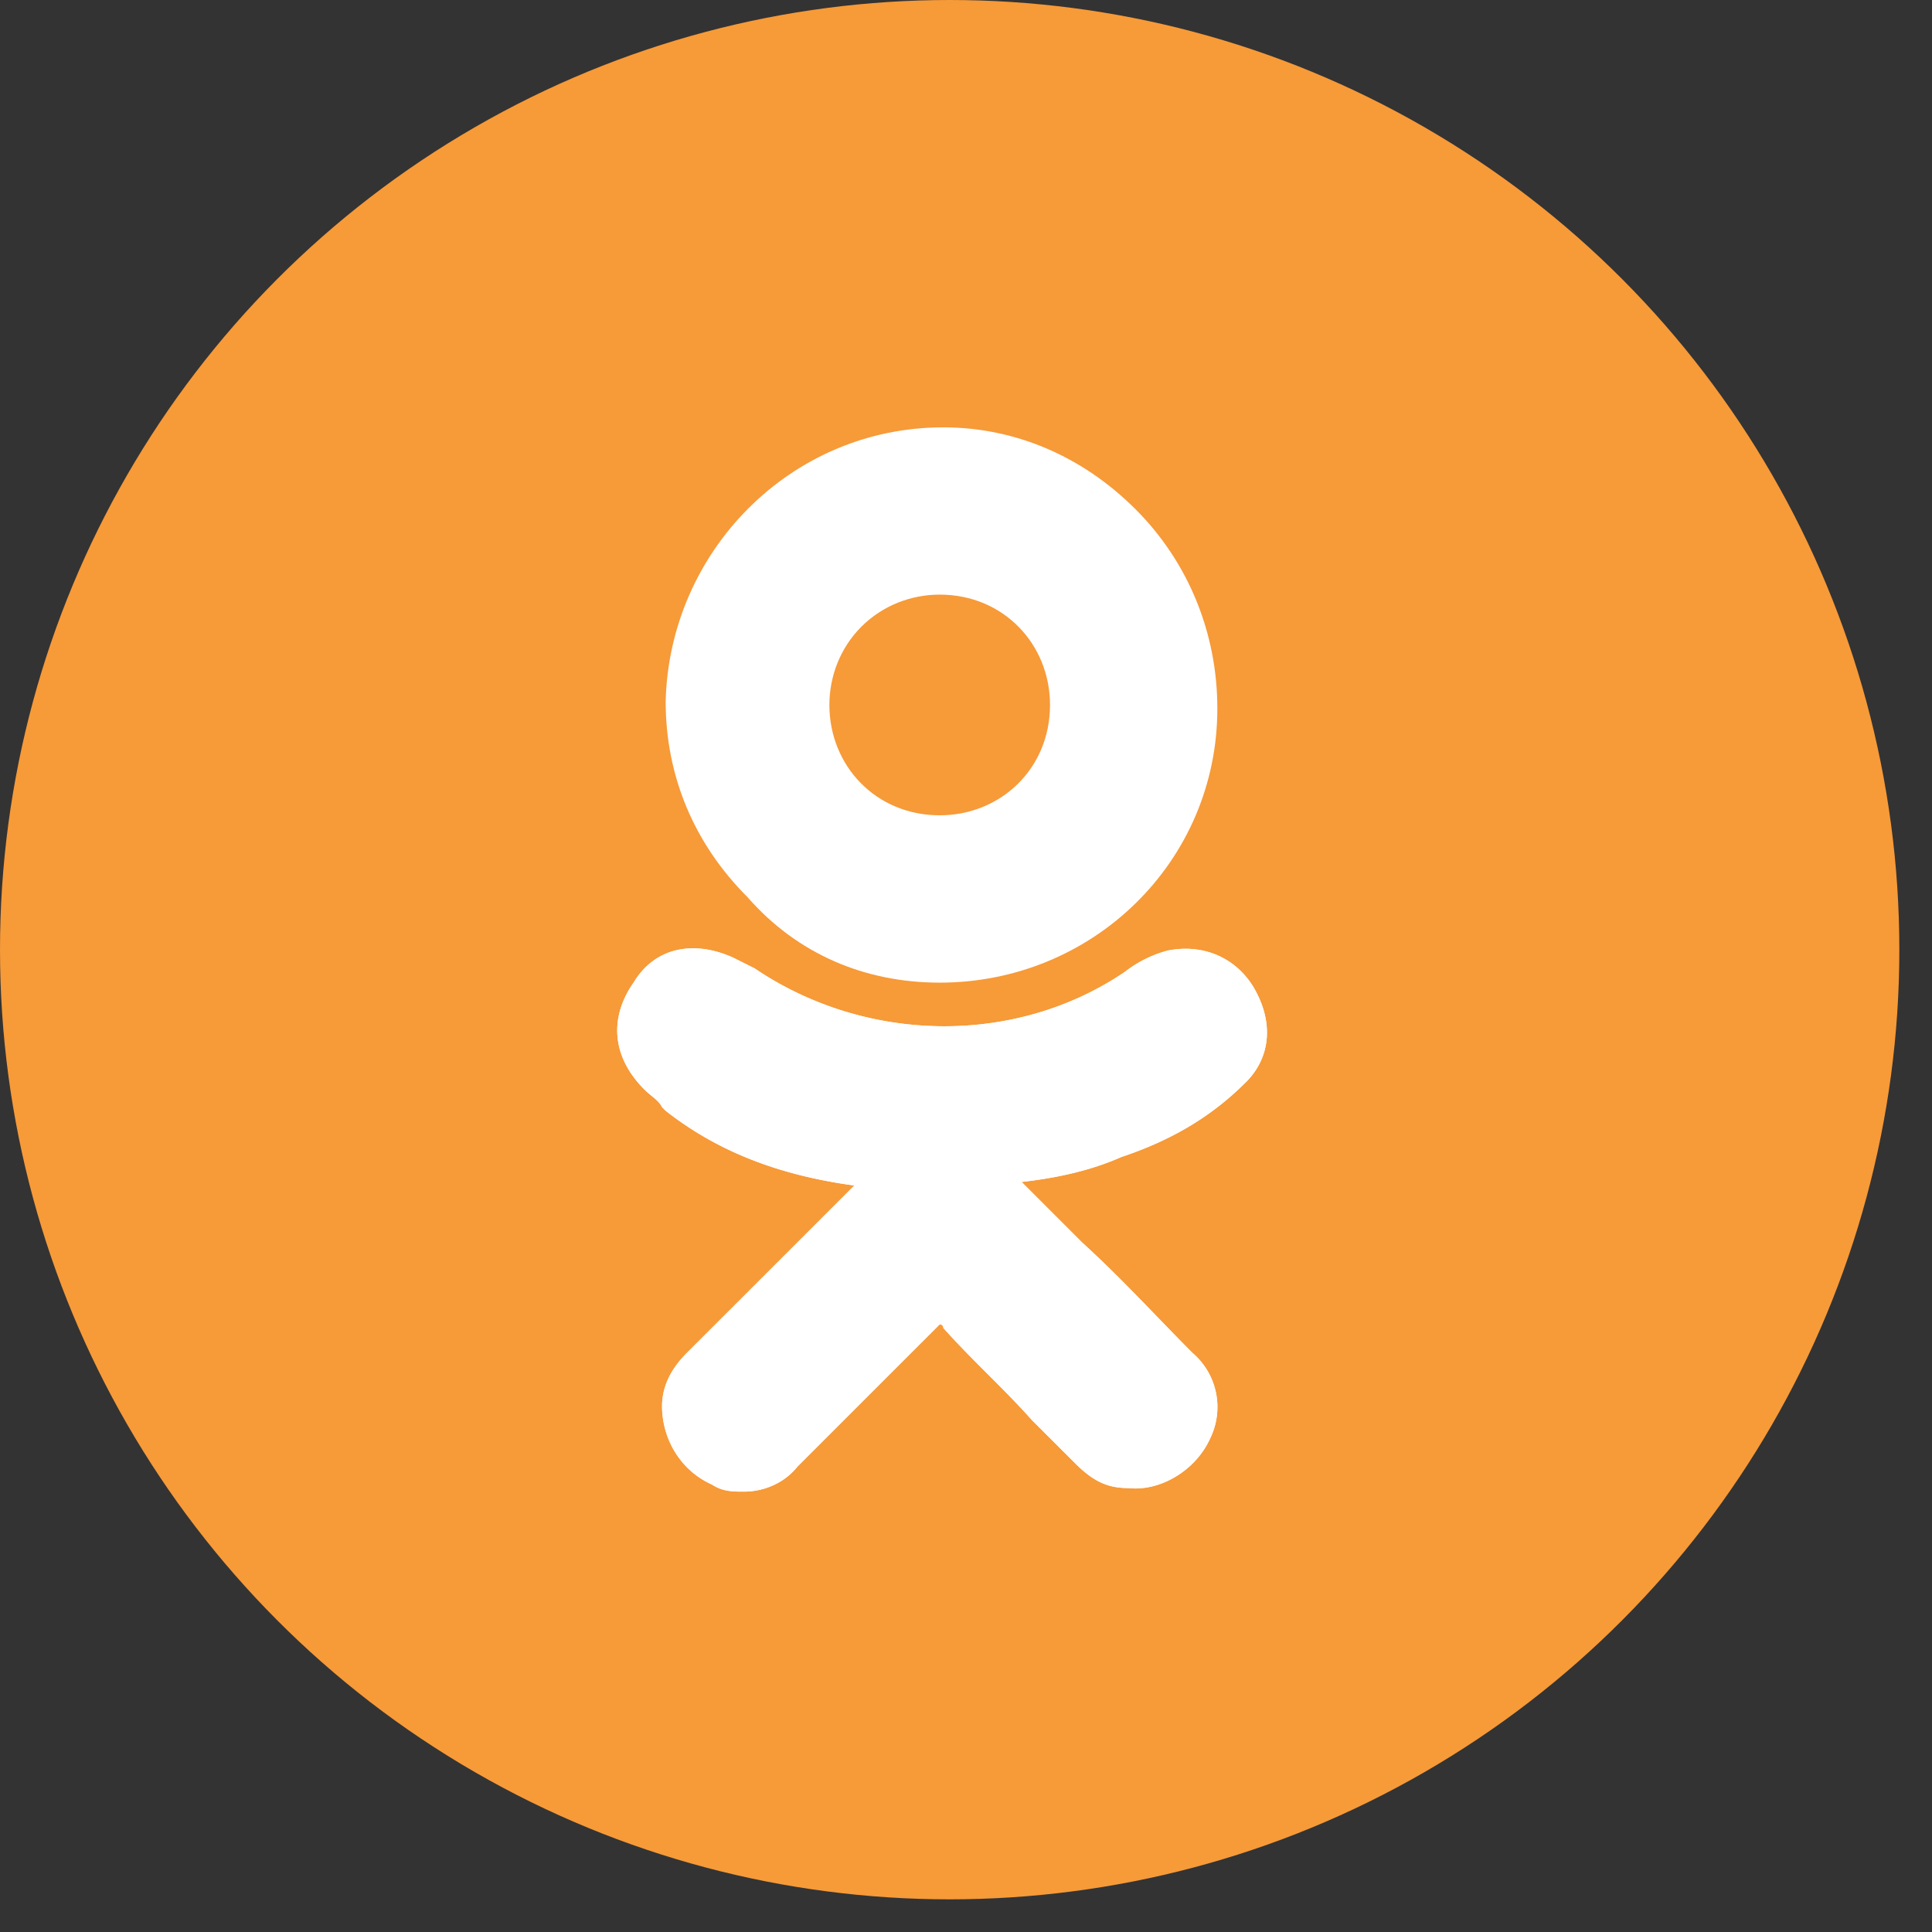 <svg width="31" height="31" fill="none" xmlns="http://www.w3.org/2000/svg"><rect width="100%" height="100%" fill="#333333" stroke="none"/><circle cx="15.238" cy="15.238" r="15.238" fill="#F79A38"/><path d="M19.99 17.366c.4-.4.457-.971.114-1.542-.285-.457-.8-.686-1.37-.571a1.929 1.929 0 00-.686.342c-1.77 1.2-4.169 1.143-5.94-.057l-.342-.171c-.628-.286-1.257-.172-1.6.4-.4.57-.342 1.199.172 1.713.114.114.228.171.286.286l.057.057c.8.628 1.77 1.028 3.027 1.199l-.743.743-1.942 1.941c-.171.172-.4.457-.4.857 0 .514.286 1.028.8 1.257.171.114.343.114.514.114.286 0 .628-.114.857-.4l2.227-2.227.057-.057s.058 0 .058.057c.456.514.97.97 1.427 1.485l.686.685c.285.285.514.4.856.4.514.057 1.085-.286 1.314-.8a1.143 1.143 0 00-.286-1.37c-.57-.572-1.142-1.2-1.77-1.771l-.971-.971c.514-.057 1.085-.171 1.6-.4.856-.285 1.484-.685 1.998-1.2z" fill="#fff"/><path d="M15.078 15.767c2.456 0 4.455-1.942 4.455-4.398 0-1.2-.457-2.342-1.313-3.198-.857-.857-1.942-1.314-3.084-1.314-2.456 0-4.398 1.999-4.455 4.398 0 1.199.457 2.284 1.313 3.14.8.915 1.885 1.372 3.084 1.372zm-1.256-5.712c.343-.342.8-.514 1.256-.514 1.028 0 1.77.8 1.77 1.77 0 1.029-.799 1.771-1.77 1.771-1.028 0-1.77-.8-1.77-1.77 0-.457.171-.914.514-1.257z" fill="#fff"/><path d="M19.99 17.366c.4-.4.457-.971.114-1.542-.285-.457-.8-.686-1.37-.571a1.929 1.929 0 00-.686.342c-1.77 1.2-4.169 1.143-5.94-.057l-.342-.171c-.628-.286-1.257-.172-1.6.4-.4.57-.342 1.199.172 1.713.114.114.228.171.286.286l.057.057c.8.628 1.77 1.028 3.027 1.199l-.743.743-1.942 1.941c-.171.172-.4.457-.4.857 0 .514.286 1.028.8 1.257.171.114.343.114.514.114.286 0 .628-.114.857-.4l2.227-2.227.057-.057s.058 0 .058.057c.456.514.97.97 1.427 1.485l.686.685c.285.285.514.4.856.4.514.057 1.085-.286 1.314-.8a1.143 1.143 0 00-.286-1.37c-.57-.572-1.142-1.2-1.77-1.771l-.971-.971c.514-.057 1.085-.171 1.6-.4.856-.285 1.484-.685 1.998-1.2z" fill="#fff"/></svg>